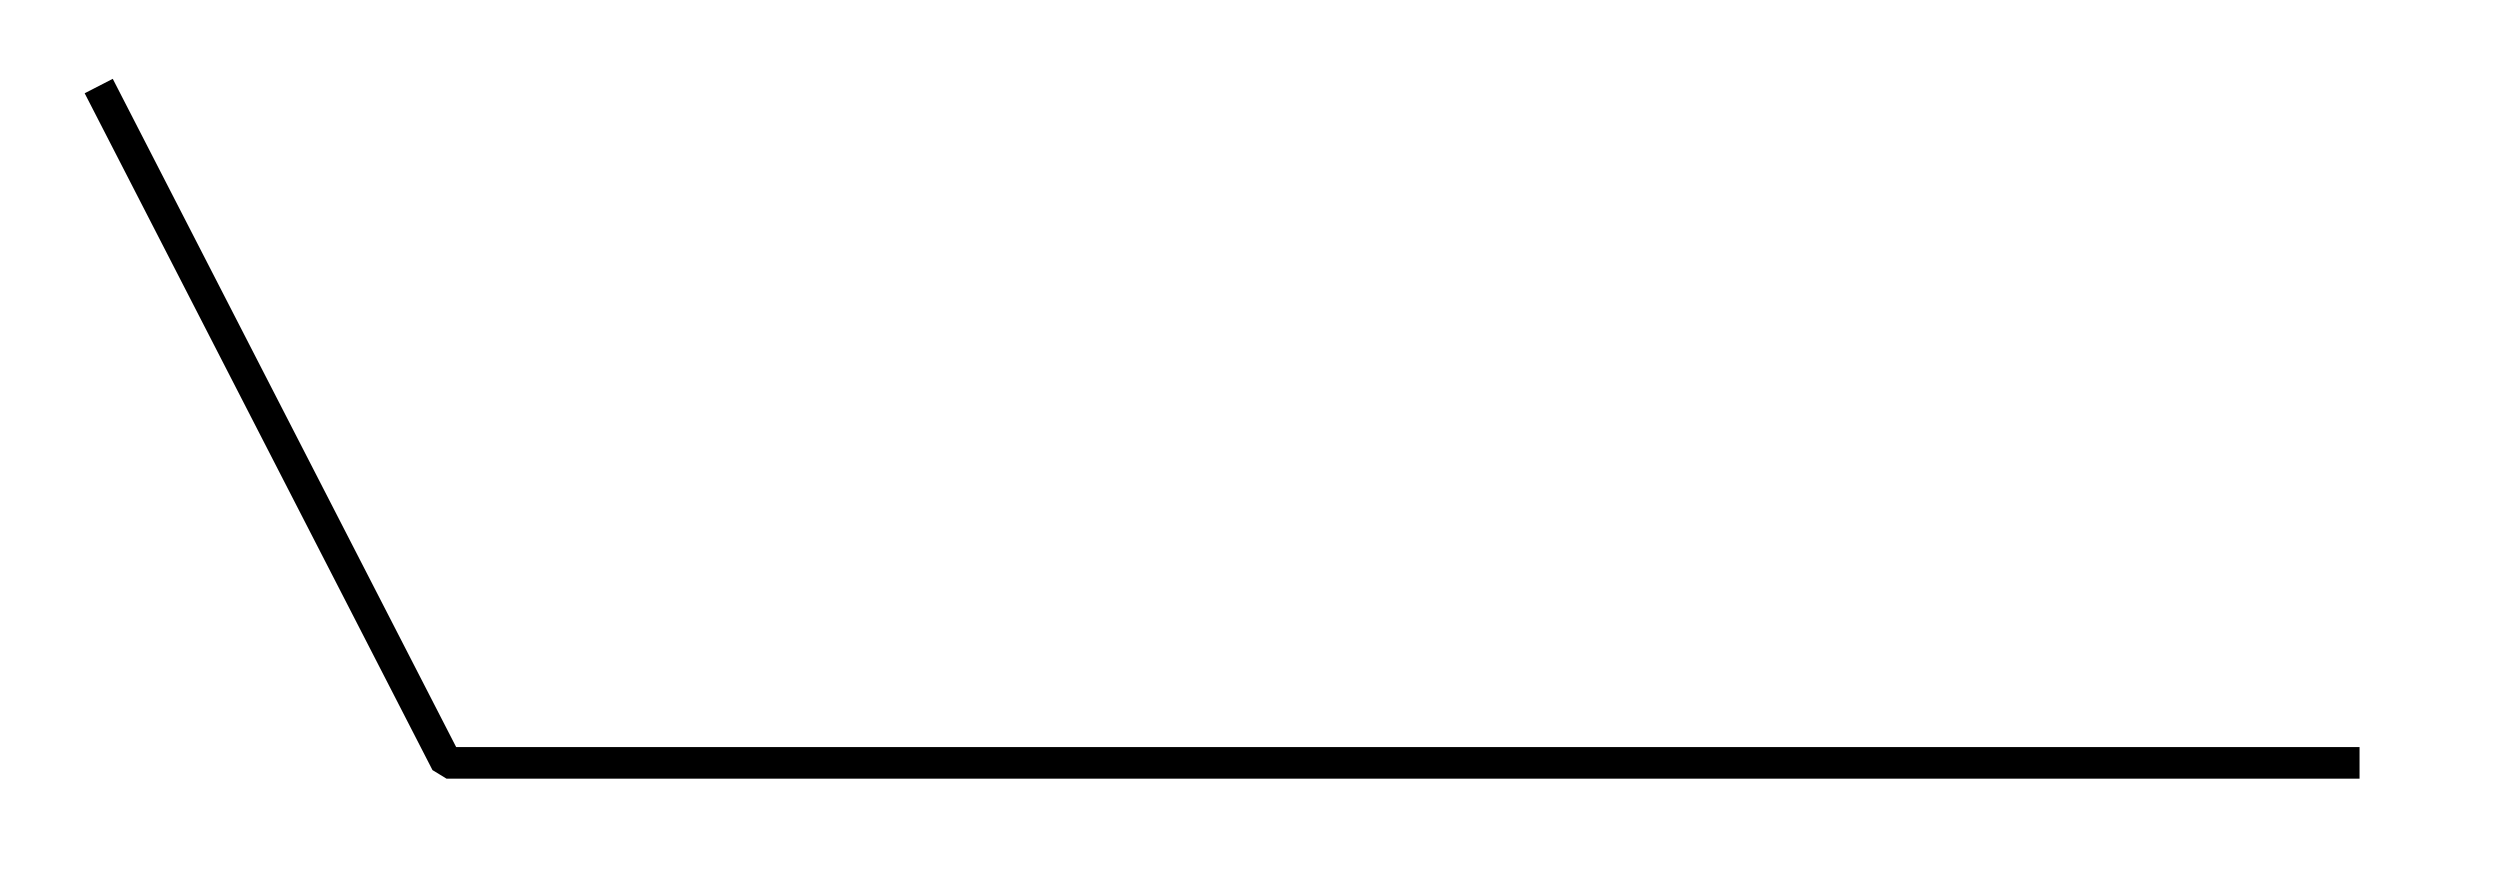<?xml version="1.0" encoding="UTF-8" standalone="no"?>
<!-- Created with Inkscape (http://www.inkscape.org/) -->

<svg
   xmlns:dc="http://purl.org/dc/elements/1.1/"
   xmlns:cc="http://creativecommons.org/ns#"
   xmlns:rdf="http://www.w3.org/1999/02/22-rdf-syntax-ns#"
   xmlns:svg="http://www.w3.org/2000/svg"
   xmlns="http://www.w3.org/2000/svg"
   xmlns:sodipodi="http://sodipodi.sourceforge.net/DTD/sodipodi-0.dtd"
   xmlns:inkscape="http://www.inkscape.org/namespaces/inkscape"
   width="107.22mm"
   height="37.96mm"
   viewBox="0 0 379.913 134.505"
   id="svg2"
   version="1.1"
   inkscape:version="0.91 r13725"
   sodipodi:docname="drawing.svg">
  <defs
     id="defs4">
    <filter
       inkscape:collect="always"
       style="color-interpolation-filters:sRGB"
       id="filter4281"
       x="-0.008"
       width="1.016"
       y="-0.026"
       height="1.052">
      <feGaussianBlur
         inkscape:collect="always"
         stdDeviation="1.116"
         id="feGaussianBlur4283" />
    </filter>
  </defs>
  <sodipodi:namedview
     id="base"
     pagecolor="#ffffff"
     bordercolor="#666666"
     borderopacity="1.0"
     inkscape:pageopacity="0.0"
     inkscape:pageshadow="2"
     inkscape:zoom="1.4"
     inkscape:cx="70.286377"
     inkscape:cy="35.127031"
     inkscape:document-units="px"
     inkscape:current-layer="layer1"
     showgrid="false"
     inkscape:window-width="1364"
     inkscape:window-height="750"
     inkscape:window-x="0"
     inkscape:window-y="16"
     inkscape:window-maximized="0"
     fit-margin-top="0"
     fit-margin-left="0"
     fit-margin-right="0"
     fit-margin-bottom="0" />
  <g
     inkscape:label="Layer 1"
     inkscape:groupmode="layer"
     id="layer1"
     transform="translate(-1.368,-2.654)">
    <path
       style="fill:none;fill-rule:evenodd;stroke:#000000;stroke-width:4.8;stroke-linecap:butt;stroke-linejoin:bevel;stroke-opacity:1;stroke-miterlimit:4;stroke-dasharray:none;filter:url(#filter4281);stroke-dashoffset:0"
       d="m 16.368,15.73 52.857,102.857 290.714,0"
       id="path4203"
       inkscape:connector-curvature="0" />
  </g>
</svg>
